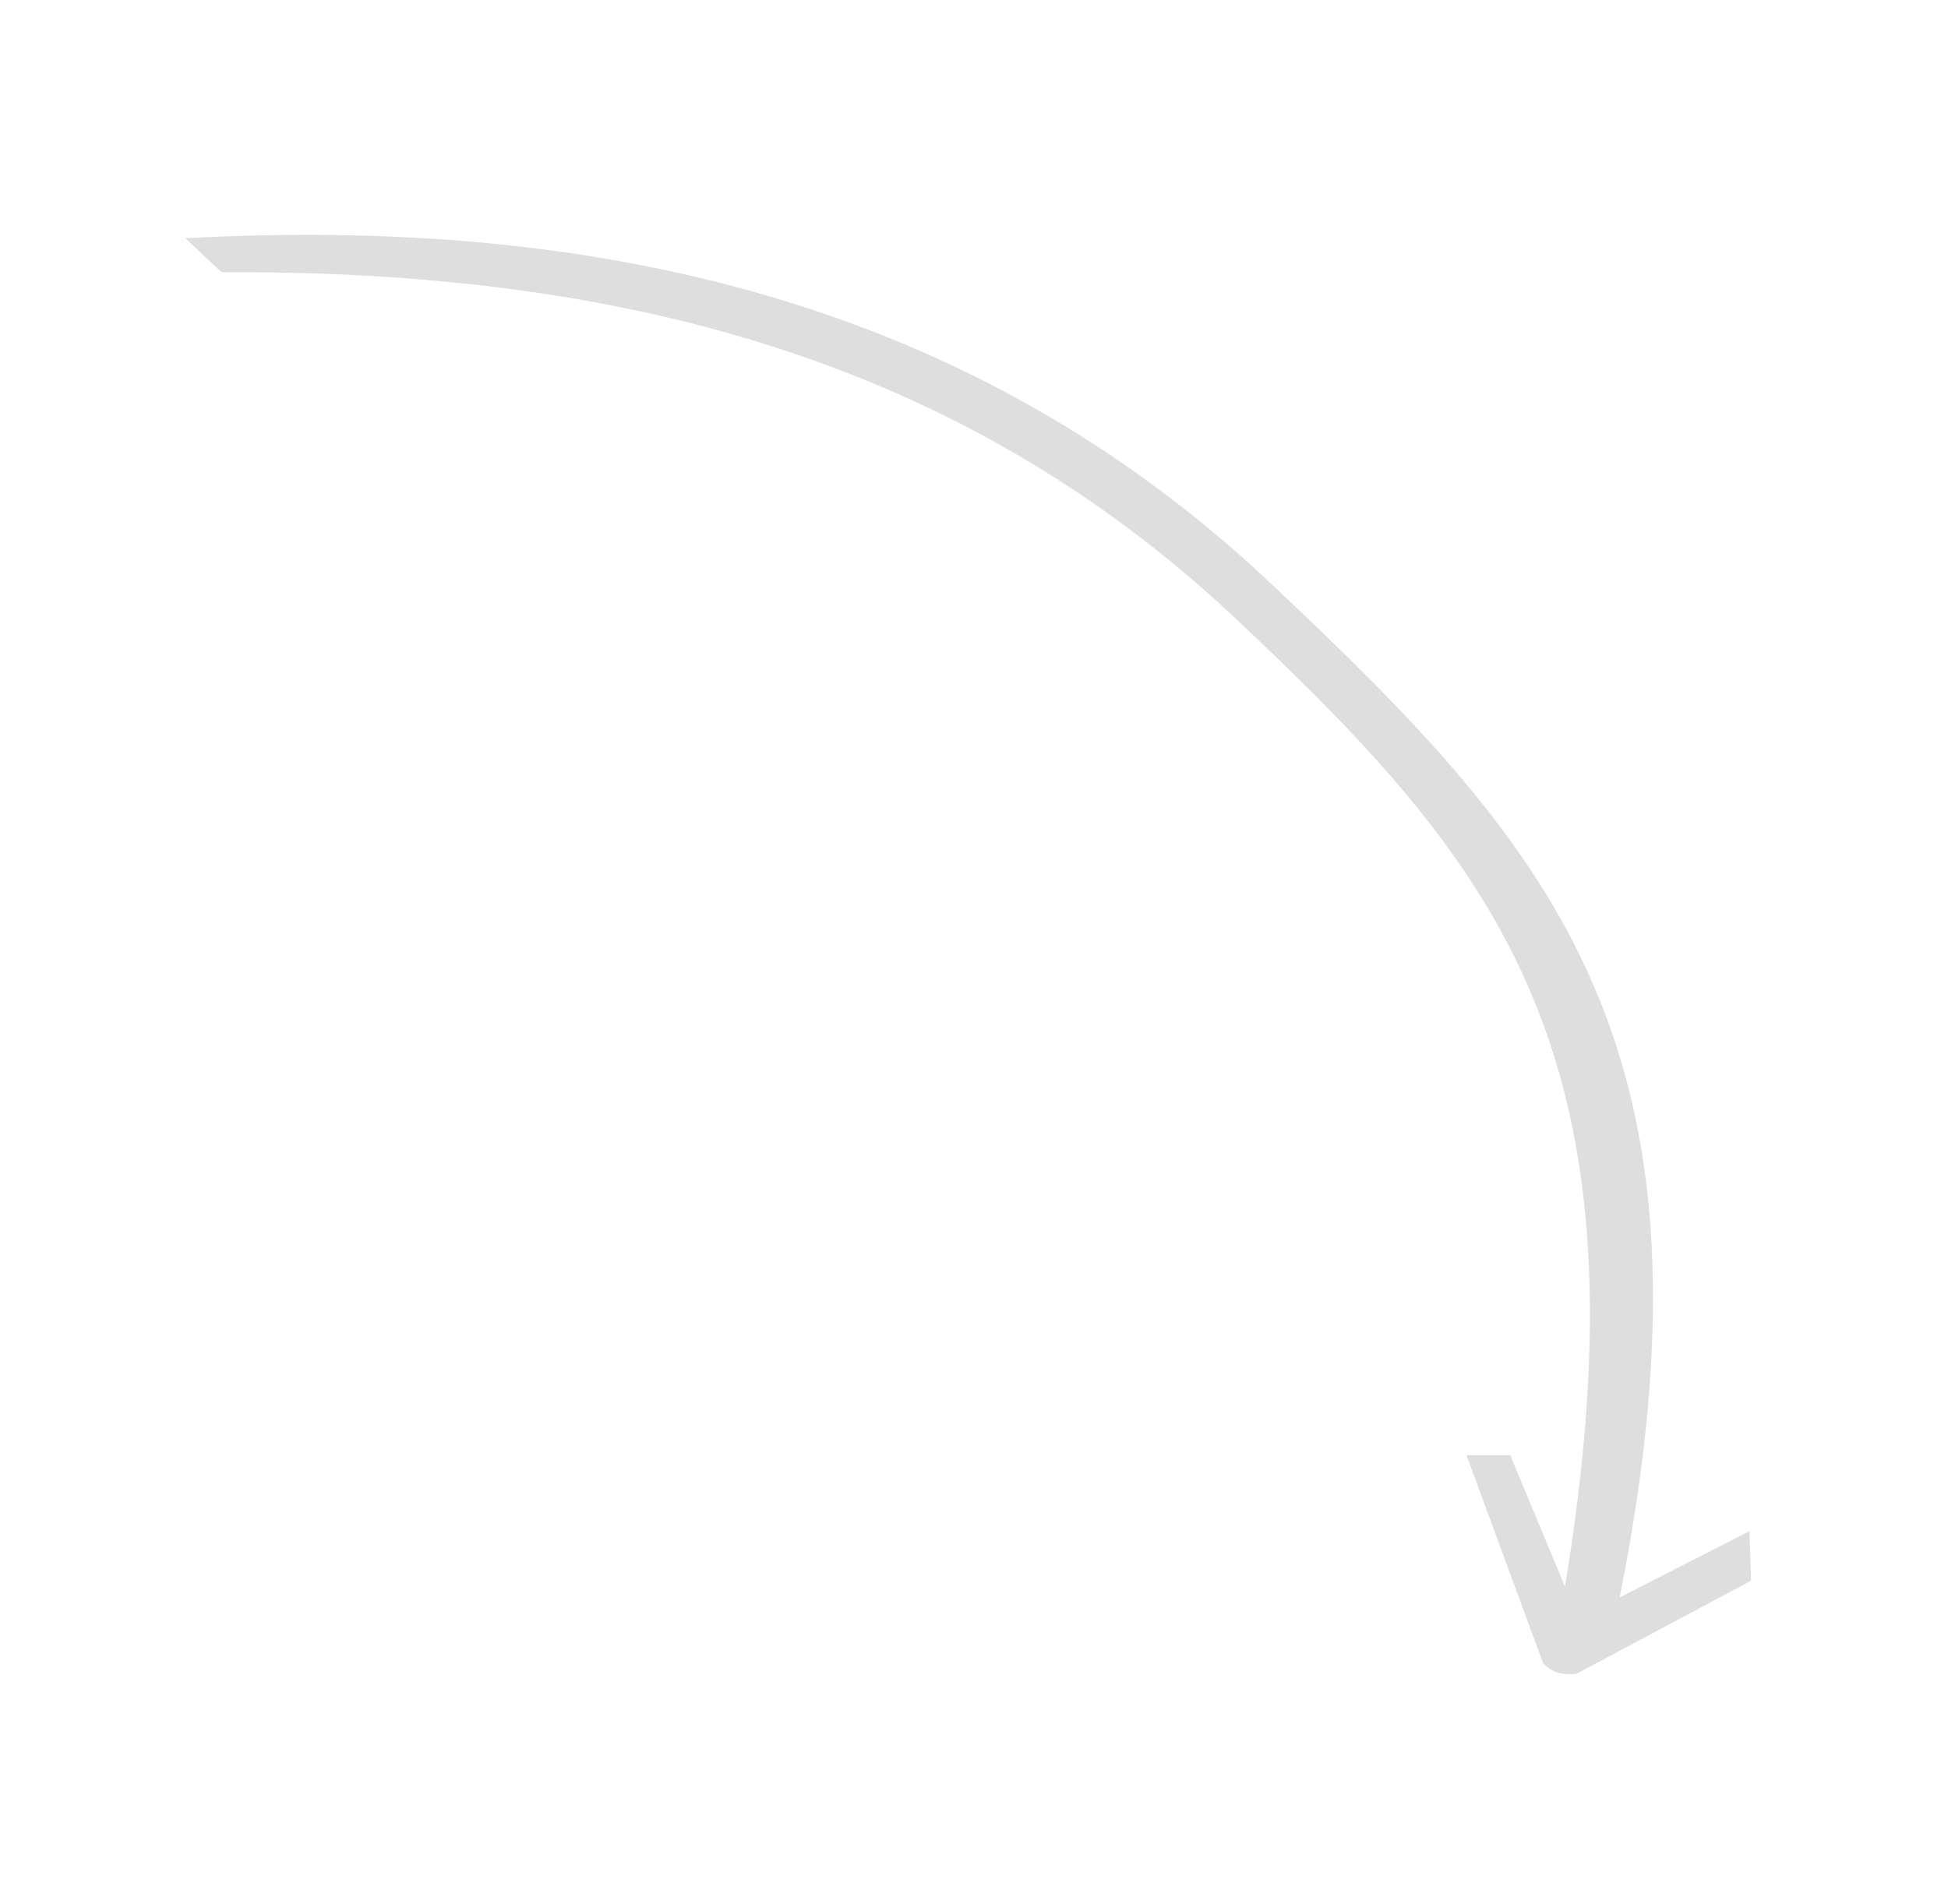 <svg width="89" height="87" viewBox="0 0 89 87" fill="none" xmlns="http://www.w3.org/2000/svg">
<path d="M58.017 26.619C71.102 38.94 79.017 47.865 74 72.998L79.931 69.967L80 72.235L72 76.5C71.374 76.519 71 76.5 70.5 76L67 66.498L69 66.498L71.5 72.498C75.504 48.261 68.588 39.685 56.461 28.271C43.708 16.265 28.074 12.34 10.119 12.44L8.467 10.885C27.28 9.871 44.352 13.753 58.017 26.619Z" fill="#DEDEDE"/>
</svg>
